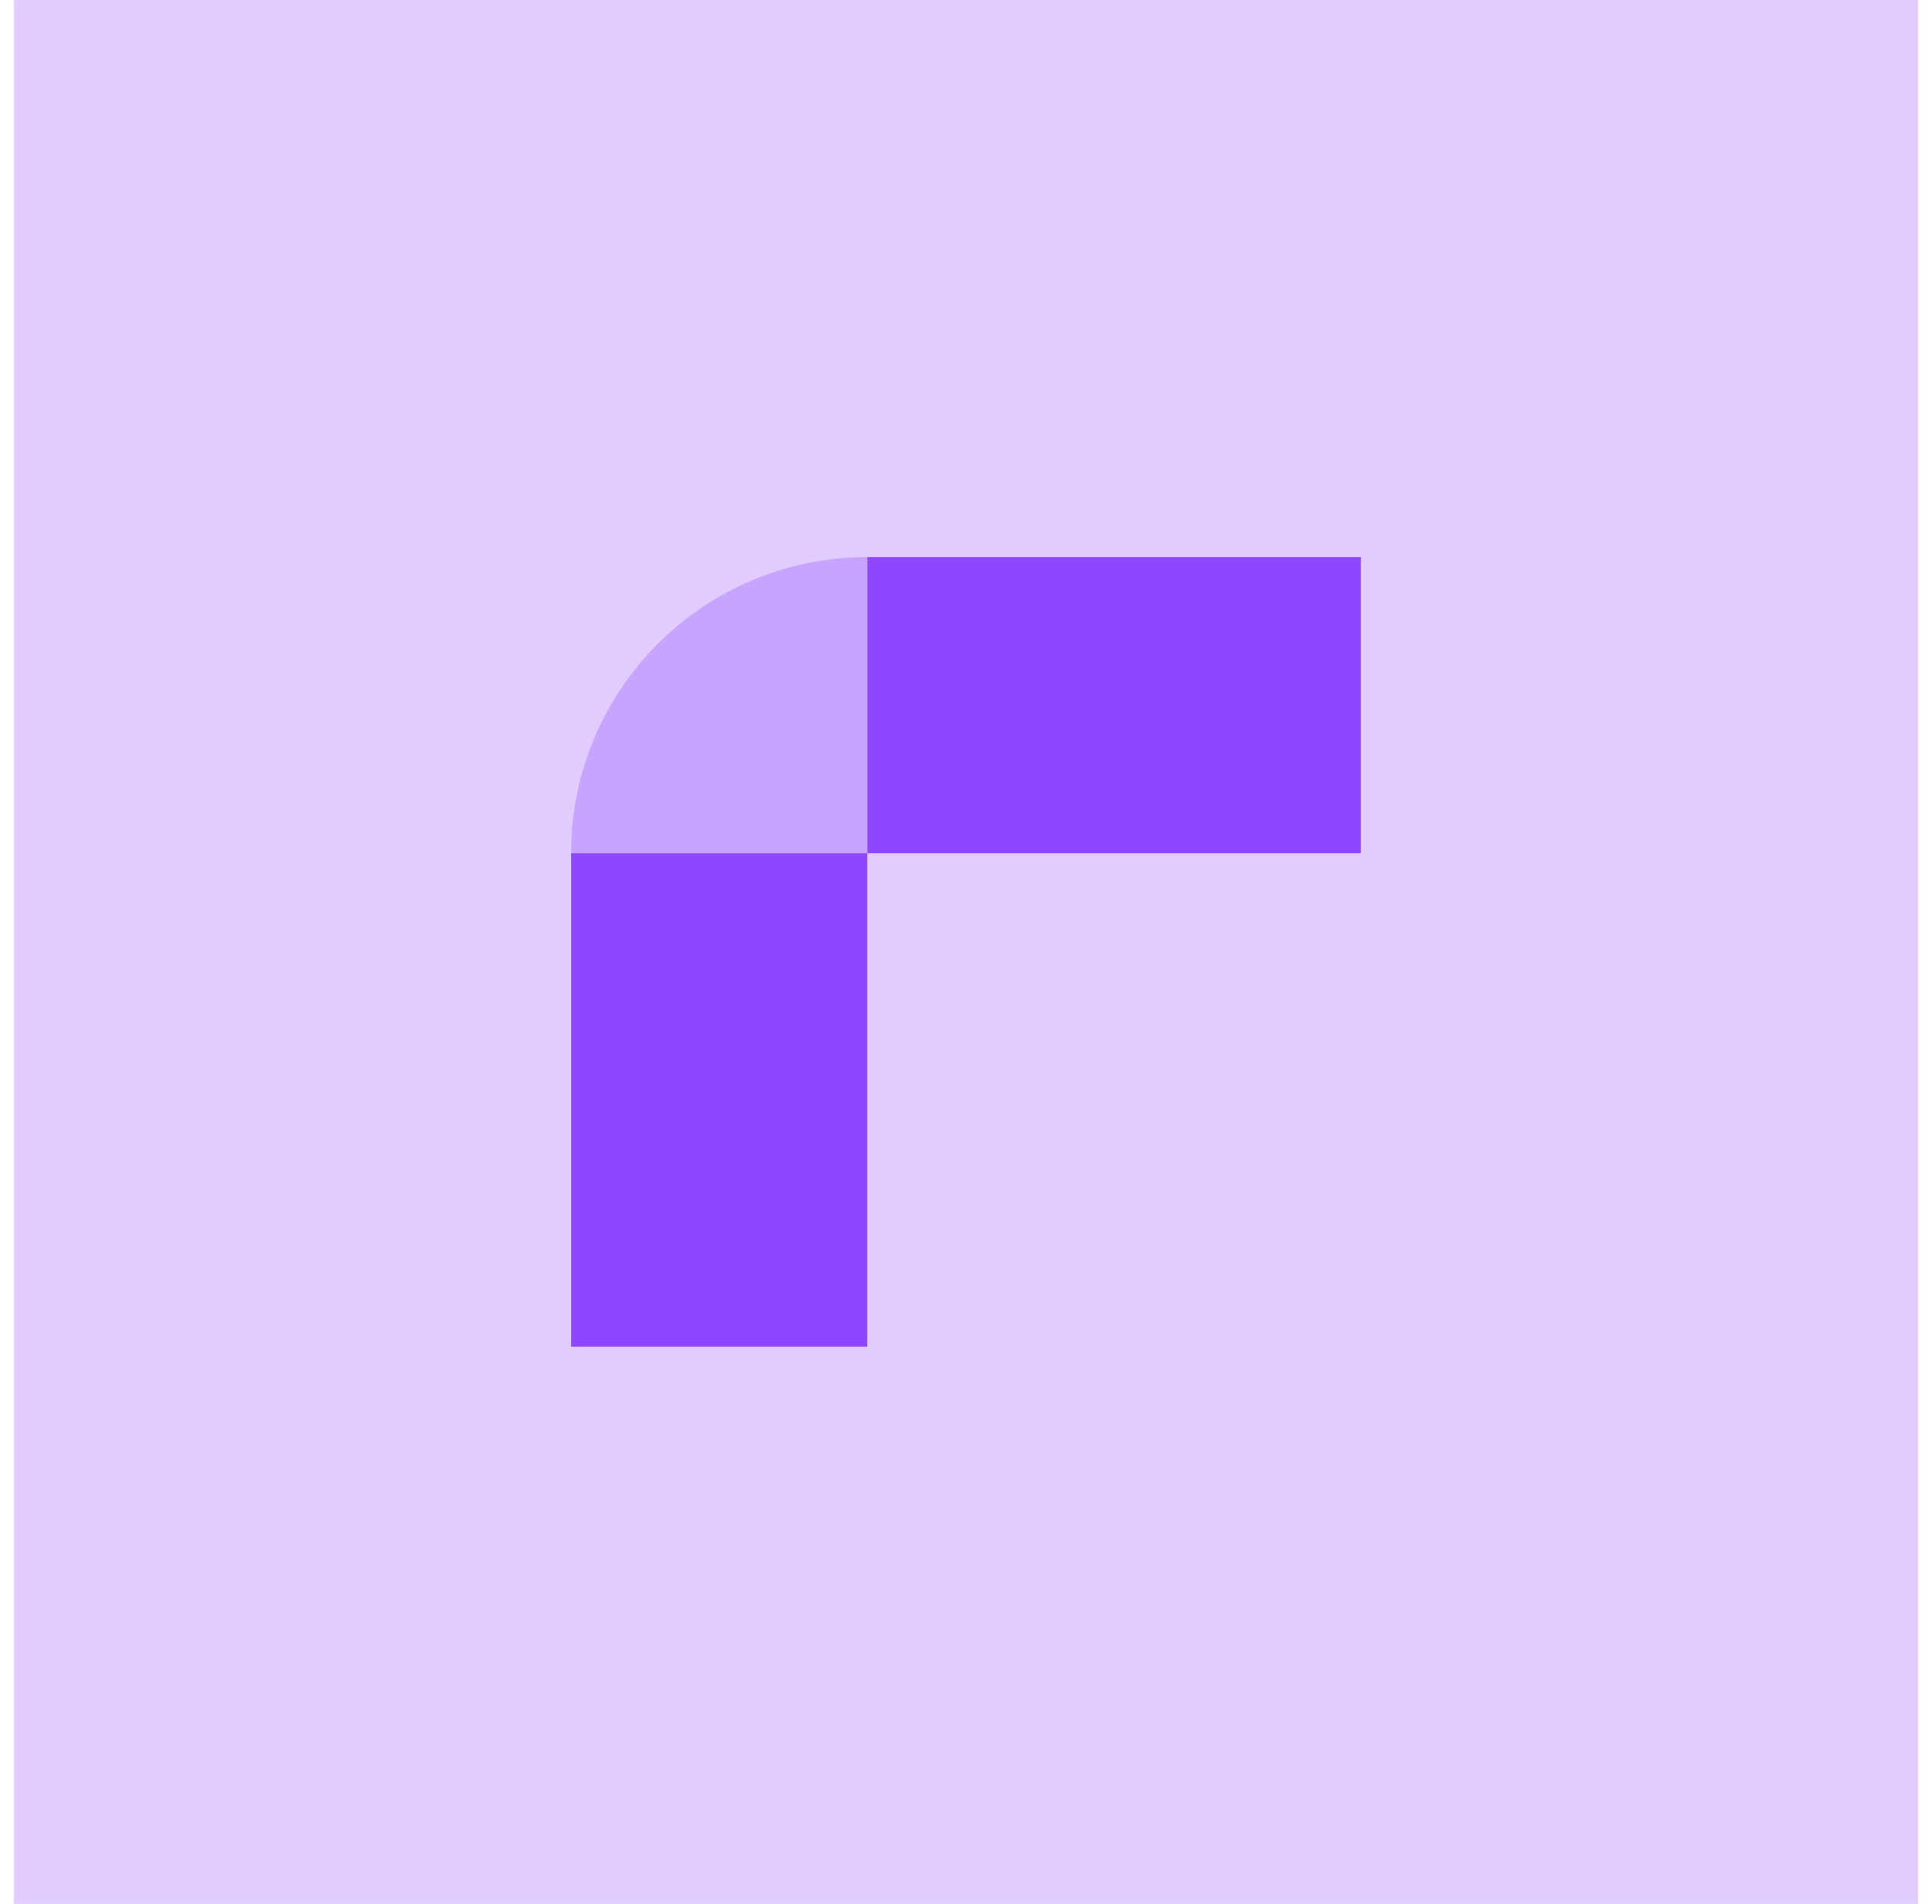 <svg width="69" height="68" viewBox="0 0 69 68" fill="none" xmlns="http://www.w3.org/2000/svg">
<rect x="0.5" y="0.001" width="68" height="68" fill="#E0CCFF"/>
<rect width="51.279" height="51.279" transform="translate(8.859 8.36)" fill="#E0CCFF"/>
<circle cx="34.499" cy="34" r="25.639" fill="#E0CCFF"/>
<rect x="48.6" y="19.898" width="10.577" height="17.627" transform="rotate(90 48.6 19.898)" fill="#8E47FF"/>
<rect x="30.973" y="48.101" width="10.576" height="17.628" transform="rotate(-180 30.973 48.101)" fill="#8E47FF"/>
<path d="M30.973 30.474L30.973 19.898C25.132 19.898 20.396 24.633 20.396 30.474L30.973 30.474Z" fill="#C7A4FF"/>
</svg>
